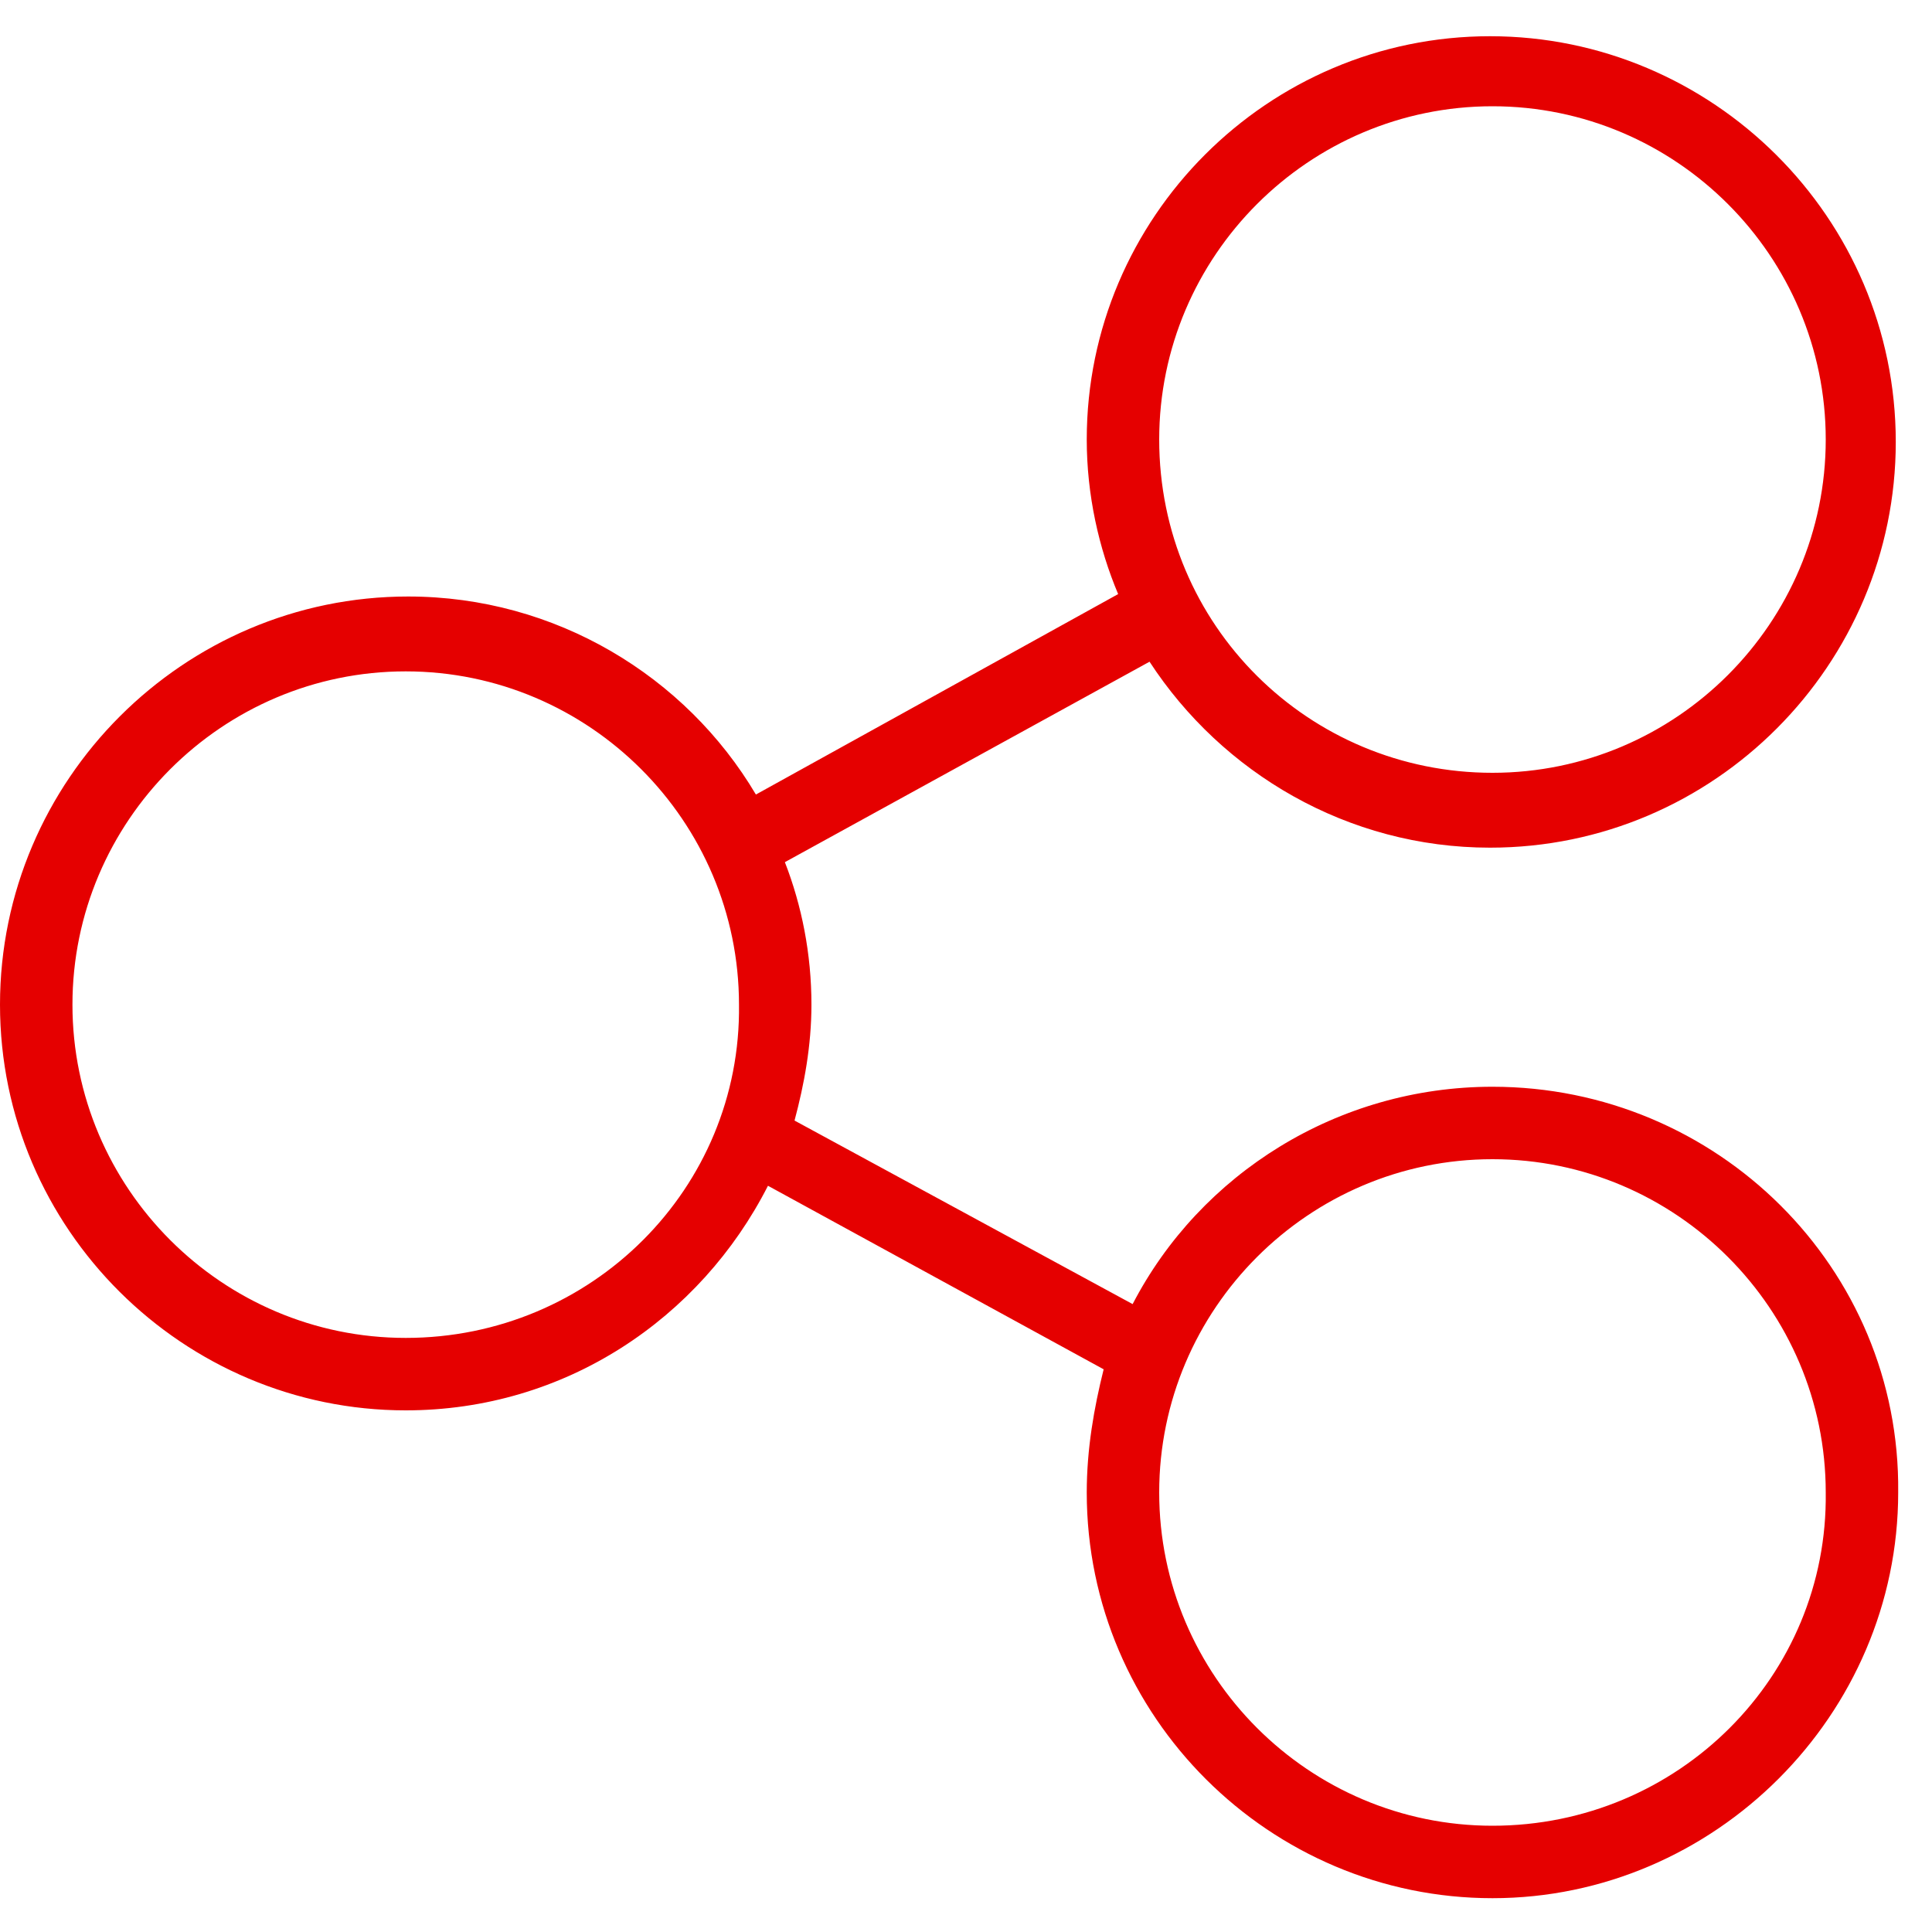 <?xml version="1.0" encoding="utf-8"?>
<!-- Generator: Adobe Illustrator 21.0.2, SVG Export Plug-In . SVG Version: 6.00 Build 0)  -->
<svg version="1.1" id="Icon5" xmlns="http://www.w3.org/2000/svg" xmlns:xlink="http://www.w3.org/1999/xlink" x="0px" y="0px"
	 viewBox="0 0 80 80" style="enable-background:new 0 0 80 80;" xml:space="preserve">
<style type="text/css">
	.st0{fill:#e50000;}
</style>
<path class="st0" d="M61.8,45c-6.4,0-12.1,3.6-14.9,9l-14-7.6c0.4-1.5,0.7-3.1,0.7-4.8c0-2.1-0.4-4.1-1.1-5.9l15.1-8.3
	c3,4.6,8.2,7.7,14.1,7.7c9.3,0,16.8-7.6,16.8-16.8c0-9.3-7.6-16.8-16.8-16.8S45,9,45,18.2c0,2.3,0.5,4.5,1.3,6.4l-15,8.3
	c-2.9-4.9-8.3-8.2-14.4-8.2C7.6,24.7,0,32.3,0,41.6c0,9.3,7.6,16.8,16.8,16.8c6.6,0,12.2-3.8,15-9.3l13.9,7.6
	C45.3,58.3,45,60,45,61.8c0,9.3,7.6,16.8,16.8,16.8s16.8-7.6,16.8-16.8C78.7,52.5,71.1,45,61.8,45z M61.8,4.4
	c7.6,0,13.8,6.2,13.8,13.8c0,7.6-6.2,13.8-13.8,13.8S48,25.9,48,18.2C48,10.6,54.2,4.4,61.8,4.4z M16.8,55.4C9.2,55.4,3,49.2,3,41.6
	c0-7.6,6.2-13.8,13.8-13.8s13.8,6.2,13.8,13.8C30.7,49.2,24.5,55.4,16.8,55.4z M61.8,75.6c-7.6,0-13.8-6.2-13.8-13.8
	C48,54.2,54.2,48,61.8,48s13.8,6.2,13.8,13.8C75.7,69.4,69.5,75.6,61.8,75.6z"/>
</svg>